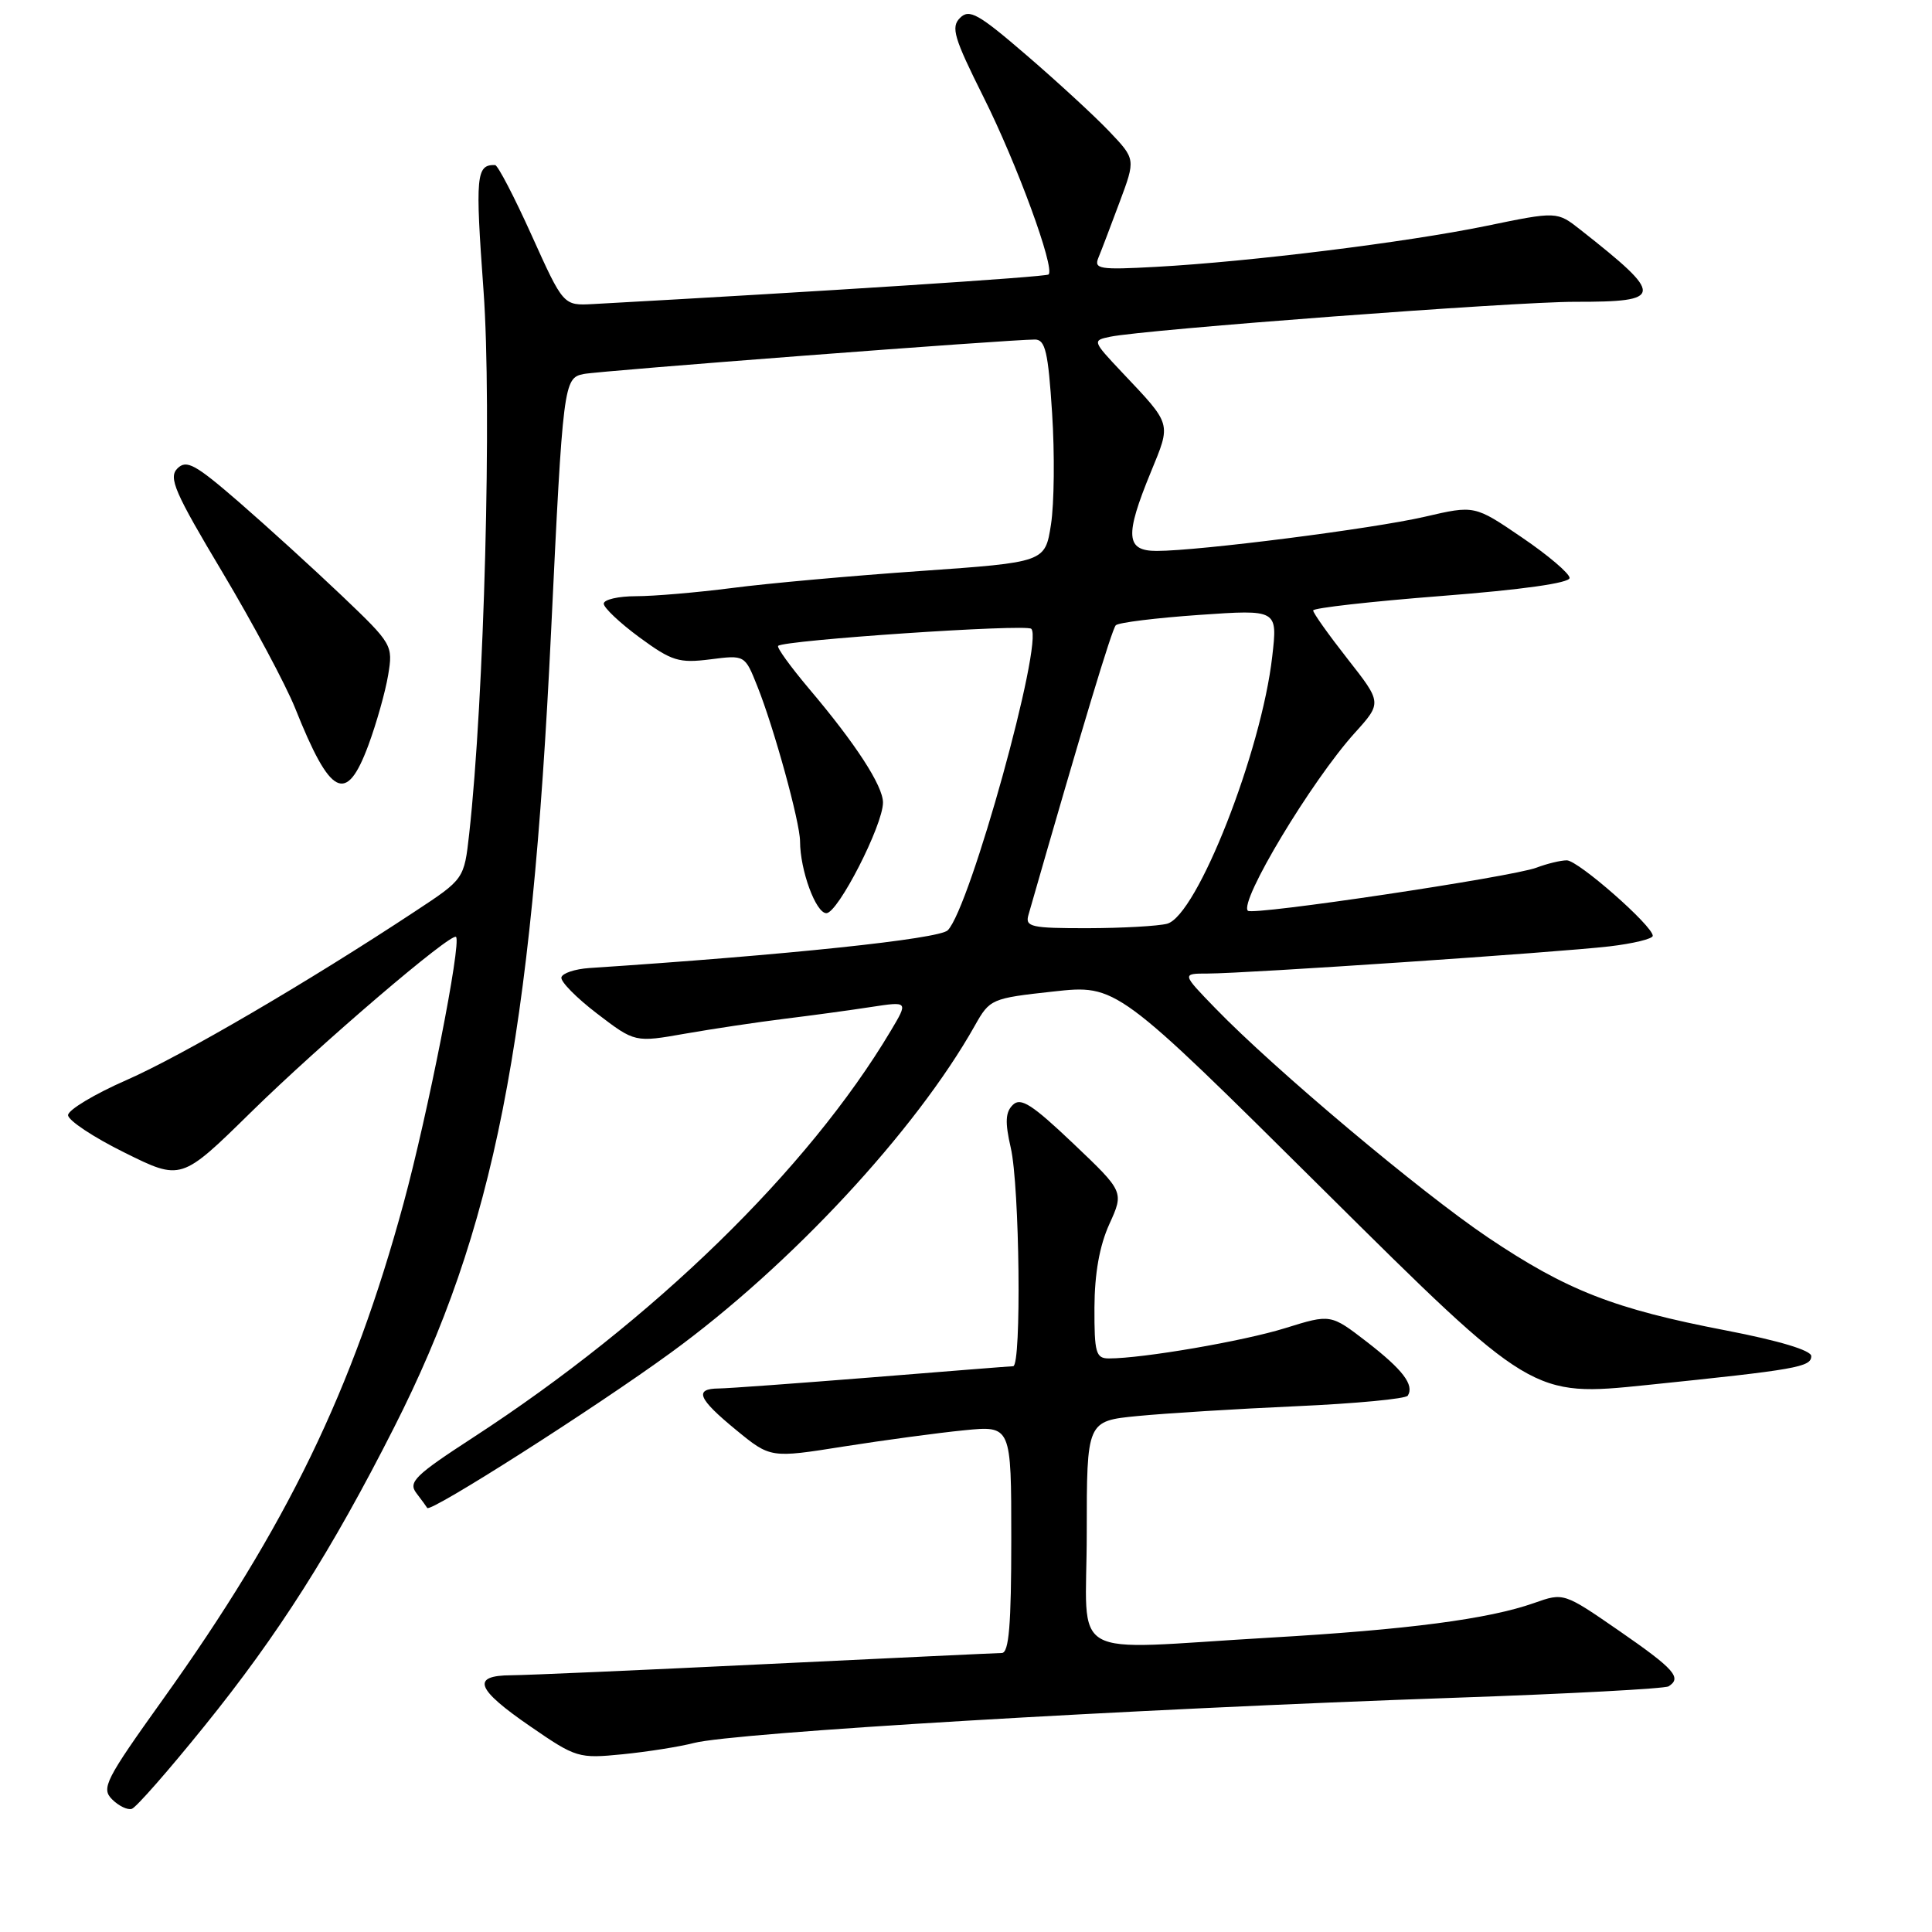 <?xml version="1.0" encoding="UTF-8" standalone="no"?>
<!DOCTYPE svg PUBLIC "-//W3C//DTD SVG 1.1//EN" "http://www.w3.org/Graphics/SVG/1.1/DTD/svg11.dtd" >
<svg xmlns="http://www.w3.org/2000/svg" xmlns:xlink="http://www.w3.org/1999/xlink" version="1.1" viewBox="0 0 256 256">
 <g >
 <path fill="currentColor"
d=" M 27.09 228.71 C 36.87 216.61 43.93 205.50 52.20 189.18 C 65.49 162.99 70.42 137.98 73.02 83.71 C 74.59 50.87 74.69 50.09 77.32 49.56 C 79.43 49.13 133.83 44.98 137.14 44.99 C 138.51 45.00 138.89 46.63 139.41 54.75 C 139.76 60.11 139.69 66.75 139.26 69.50 C 138.48 74.50 138.48 74.50 121.99 75.66 C 112.92 76.29 101.69 77.30 97.03 77.91 C 92.37 78.51 86.63 79.00 84.28 79.00 C 81.92 79.00 80.00 79.45 80.00 79.99 C 80.00 80.53 82.14 82.55 84.75 84.47 C 89.02 87.60 89.96 87.89 94.10 87.37 C 98.70 86.78 98.70 86.78 100.35 90.93 C 102.56 96.44 106.00 108.95 106.01 111.48 C 106.02 115.32 108.10 121.00 109.50 121.00 C 111.03 121.00 117.00 109.34 117.00 106.34 C 117.00 104.12 113.36 98.52 107.18 91.23 C 104.73 88.32 102.89 85.78 103.11 85.58 C 103.91 84.82 135.99 82.65 136.65 83.32 C 138.32 84.98 128.53 120.33 125.58 123.27 C 124.44 124.42 104.20 126.55 78.08 128.27 C 76.19 128.40 74.53 128.95 74.39 129.50 C 74.24 130.05 76.38 132.22 79.13 134.32 C 84.13 138.14 84.13 138.14 90.82 136.96 C 94.49 136.32 100.42 135.43 104.00 134.99 C 107.58 134.55 112.72 133.85 115.43 133.43 C 120.36 132.68 120.36 132.68 118.03 136.59 C 107.07 154.98 86.55 174.96 62.70 190.47 C 54.99 195.48 54.06 196.39 55.17 197.84 C 55.87 198.75 56.51 199.64 56.61 199.81 C 57.00 200.48 78.86 186.55 88.90 179.23 C 104.76 167.68 121.33 149.84 129.17 135.90 C 131.16 132.37 131.35 132.28 139.58 131.38 C 147.95 130.46 147.95 130.46 175.48 157.78 C 203.01 185.09 203.01 185.09 218.25 183.52 C 238.09 181.48 240.00 181.14 240.00 179.69 C 240.00 178.93 235.74 177.65 228.70 176.29 C 213.86 173.44 207.61 170.99 197.15 163.96 C 188.20 157.93 168.85 141.67 161.04 133.60 C 156.58 129.00 156.58 129.00 160.04 129.00 C 165.10 128.99 206.52 126.19 213.25 125.40 C 216.41 125.03 219.00 124.40 219.00 124.00 C 219.00 122.68 209.11 114.00 207.61 114.00 C 206.80 114.00 204.99 114.44 203.59 114.97 C 200.35 116.20 166.00 121.33 165.35 120.68 C 164.15 119.48 173.79 103.45 179.51 97.12 C 183.12 93.12 183.12 93.12 178.56 87.31 C 176.05 84.11 174.00 81.23 174.00 80.89 C 174.00 80.56 181.65 79.70 191.00 78.97 C 201.70 78.14 207.99 77.25 207.98 76.58 C 207.96 75.98 205.13 73.57 201.67 71.22 C 195.39 66.94 195.39 66.94 188.80 68.47 C 181.93 70.06 158.88 73.00 153.26 73.00 C 149.17 73.00 149.02 71.00 152.49 62.56 C 155.20 55.95 155.33 56.38 148.65 49.31 C 144.75 45.17 144.73 45.11 147.10 44.62 C 151.82 43.65 200.65 39.98 208.69 39.99 C 220.52 40.01 220.58 39.23 209.41 30.44 C 206.31 28.00 206.31 28.00 196.91 29.94 C 186.34 32.11 165.72 34.67 153.18 35.36 C 145.71 35.77 144.93 35.65 145.54 34.16 C 145.92 33.25 147.18 29.93 148.35 26.79 C 150.48 21.09 150.48 21.09 146.99 17.42 C 145.07 15.40 140.15 10.87 136.06 7.35 C 129.63 1.81 128.44 1.14 127.21 2.37 C 125.97 3.60 126.40 5.01 130.32 12.86 C 134.75 21.70 139.82 35.54 138.94 36.37 C 138.59 36.70 108.62 38.64 78.57 40.29 C 74.65 40.50 74.65 40.50 70.45 31.19 C 68.14 26.07 65.96 21.88 65.60 21.87 C 63.09 21.80 62.96 23.24 64.07 38.52 C 65.19 53.92 64.17 92.51 62.17 110.49 C 61.50 116.48 61.50 116.48 55.00 120.76 C 40.76 130.16 24.10 139.89 16.77 143.11 C 12.52 144.97 9.03 147.07 9.02 147.76 C 9.01 148.45 12.38 150.69 16.51 152.73 C 24.01 156.45 24.01 156.45 33.26 147.37 C 42.44 138.36 59.85 123.47 60.43 124.15 C 61.15 124.99 56.69 147.61 53.48 159.42 C 46.76 184.16 37.99 202.25 21.60 225.16 C 13.96 235.84 13.39 236.96 14.85 238.42 C 15.73 239.30 16.91 239.87 17.47 239.68 C 18.04 239.50 22.37 234.56 27.09 228.71 Z  M 91.92 230.96 C 97.24 229.57 149.58 226.46 192.84 224.96 C 207.87 224.44 220.58 223.76 221.09 223.45 C 222.90 222.32 221.87 221.16 214.60 216.13 C 207.20 211.02 207.20 211.02 203.27 212.41 C 197.23 214.54 186.54 215.94 168.21 217.00 C 140.86 218.59 144.00 220.38 144.00 203.14 C 144.00 188.29 144.00 188.29 150.75 187.63 C 154.46 187.27 163.93 186.68 171.79 186.33 C 179.65 185.98 186.29 185.35 186.54 184.93 C 187.42 183.51 185.88 181.49 181.11 177.80 C 176.32 174.11 176.32 174.11 170.31 175.98 C 164.75 177.71 151.43 180.00 146.93 180.00 C 145.21 180.00 145.00 179.26 145.02 173.25 C 145.04 168.74 145.69 165.08 146.99 162.21 C 148.94 157.92 148.94 157.92 142.22 151.53 C 136.77 146.35 135.25 145.37 134.21 146.40 C 133.22 147.36 133.15 148.69 133.93 152.08 C 135.11 157.18 135.37 180.99 134.25 181.03 C 133.84 181.04 125.40 181.71 115.50 182.51 C 105.60 183.30 96.49 183.97 95.25 183.98 C 91.93 184.01 92.48 185.33 97.54 189.48 C 102.09 193.21 102.09 193.21 111.79 191.67 C 117.13 190.83 124.31 189.86 127.75 189.52 C 134.00 188.90 134.00 188.90 134.00 203.95 C 134.00 215.31 133.69 219.01 132.75 219.03 C 132.06 219.04 118.00 219.71 101.50 220.50 C 85.00 221.30 69.81 221.97 67.75 221.98 C 62.39 222.01 63.05 223.80 70.29 228.77 C 76.33 232.93 76.66 233.03 82.50 232.45 C 85.80 232.12 90.04 231.45 91.92 230.96 Z  M 48.81 98.75 C 49.88 95.86 51.06 91.68 51.43 89.46 C 52.09 85.49 52.00 85.33 45.30 78.94 C 41.56 75.38 35.44 69.81 31.70 66.56 C 25.85 61.49 24.71 60.87 23.50 62.08 C 22.30 63.30 23.15 65.25 29.48 75.84 C 33.53 82.63 37.86 90.73 39.11 93.84 C 43.80 105.59 45.88 106.64 48.81 98.75 Z  M 136.27 121.25 C 143.42 96.32 147.33 83.37 147.85 82.85 C 148.21 82.49 153.18 81.88 158.89 81.48 C 169.29 80.76 169.29 80.76 168.58 86.97 C 167.15 99.60 158.61 121.33 154.65 122.40 C 153.47 122.71 148.74 122.98 144.13 122.99 C 136.64 123.00 135.82 122.82 136.27 121.25 Z "/>
</g>
</svg>